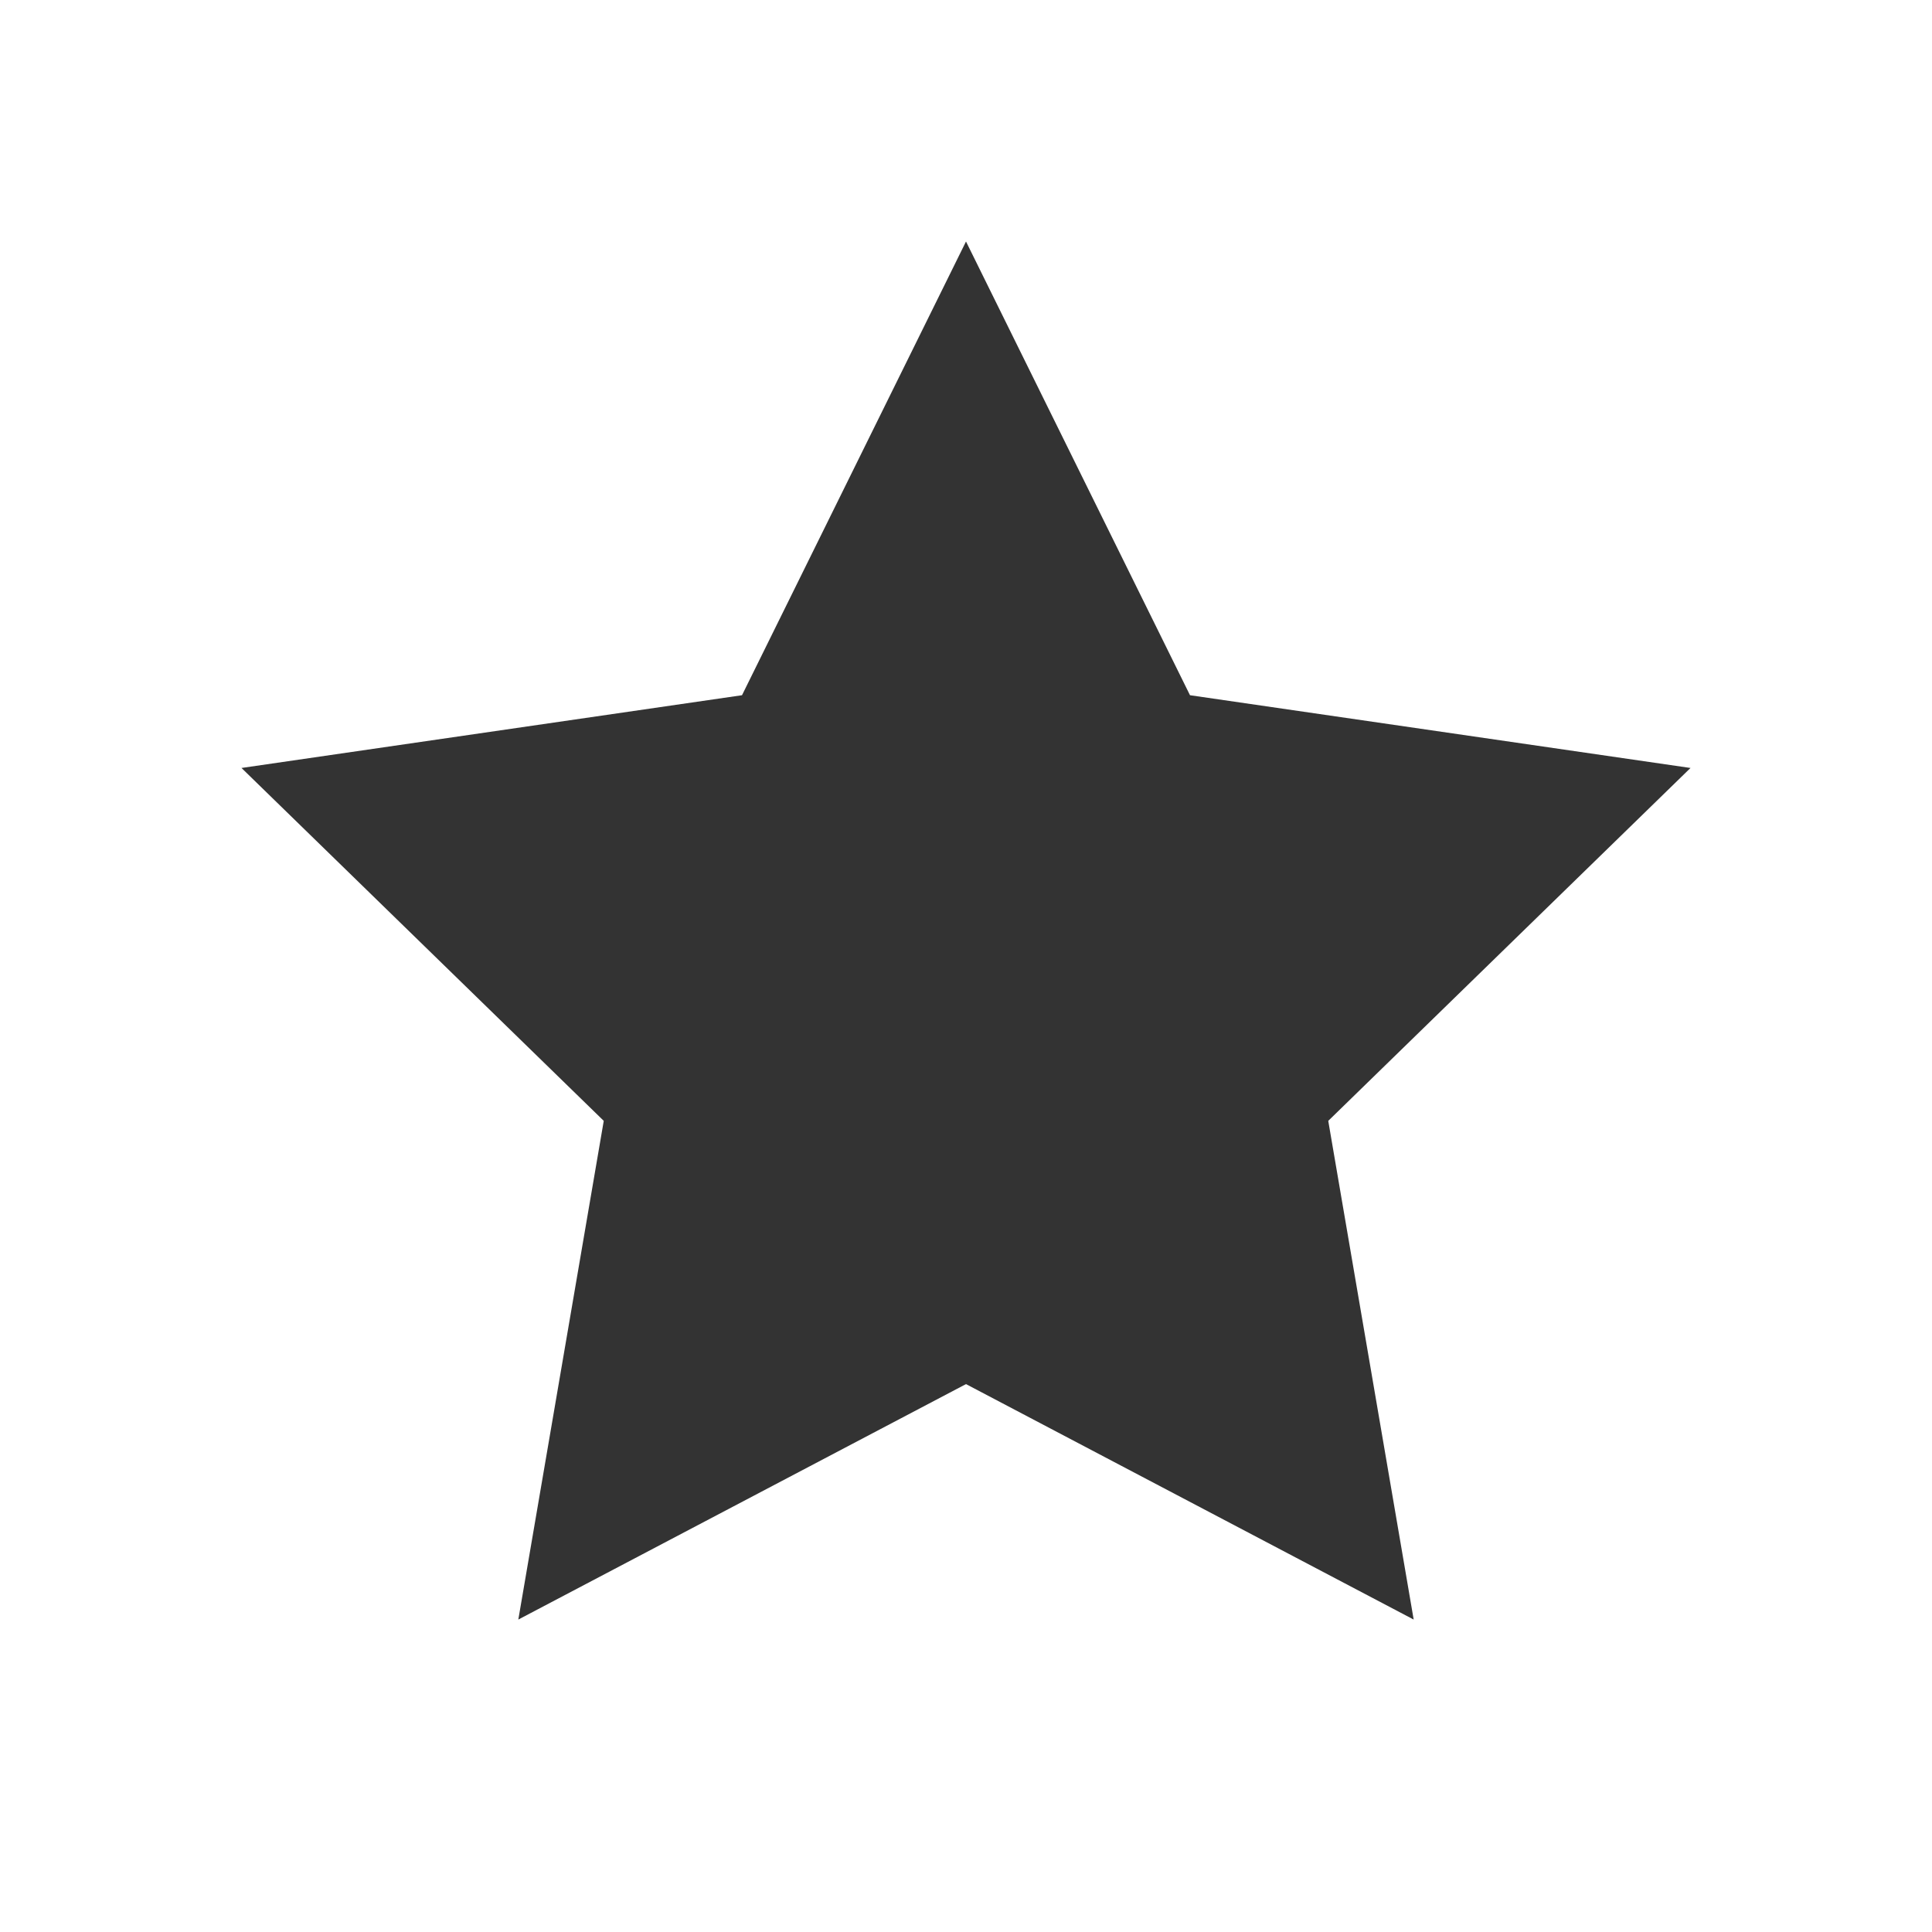 <?xml version="1.0" standalone="no"?><!DOCTYPE svg PUBLIC "-//W3C//DTD SVG 1.1//EN" "http://www.w3.org/Graphics/SVG/1.1/DTD/svg11.dtd"><svg t="1576138880649" class="icon" viewBox="0 0 1024 1024" version="1.1" xmlns="http://www.w3.org/2000/svg" p-id="1736" xmlns:xlink="http://www.w3.org/1999/xlink" width="200" height="200"><defs><style type="text/css"></style></defs><path d="M512 733.6l-237.28 124.8L320 594.08 128 407.04l265.28-38.56L512 128l118.72 240.48L896 407.04 704 594.08l45.28 264.32L512 733.6z" fill="#333333" p-id="1737"></path></svg>
